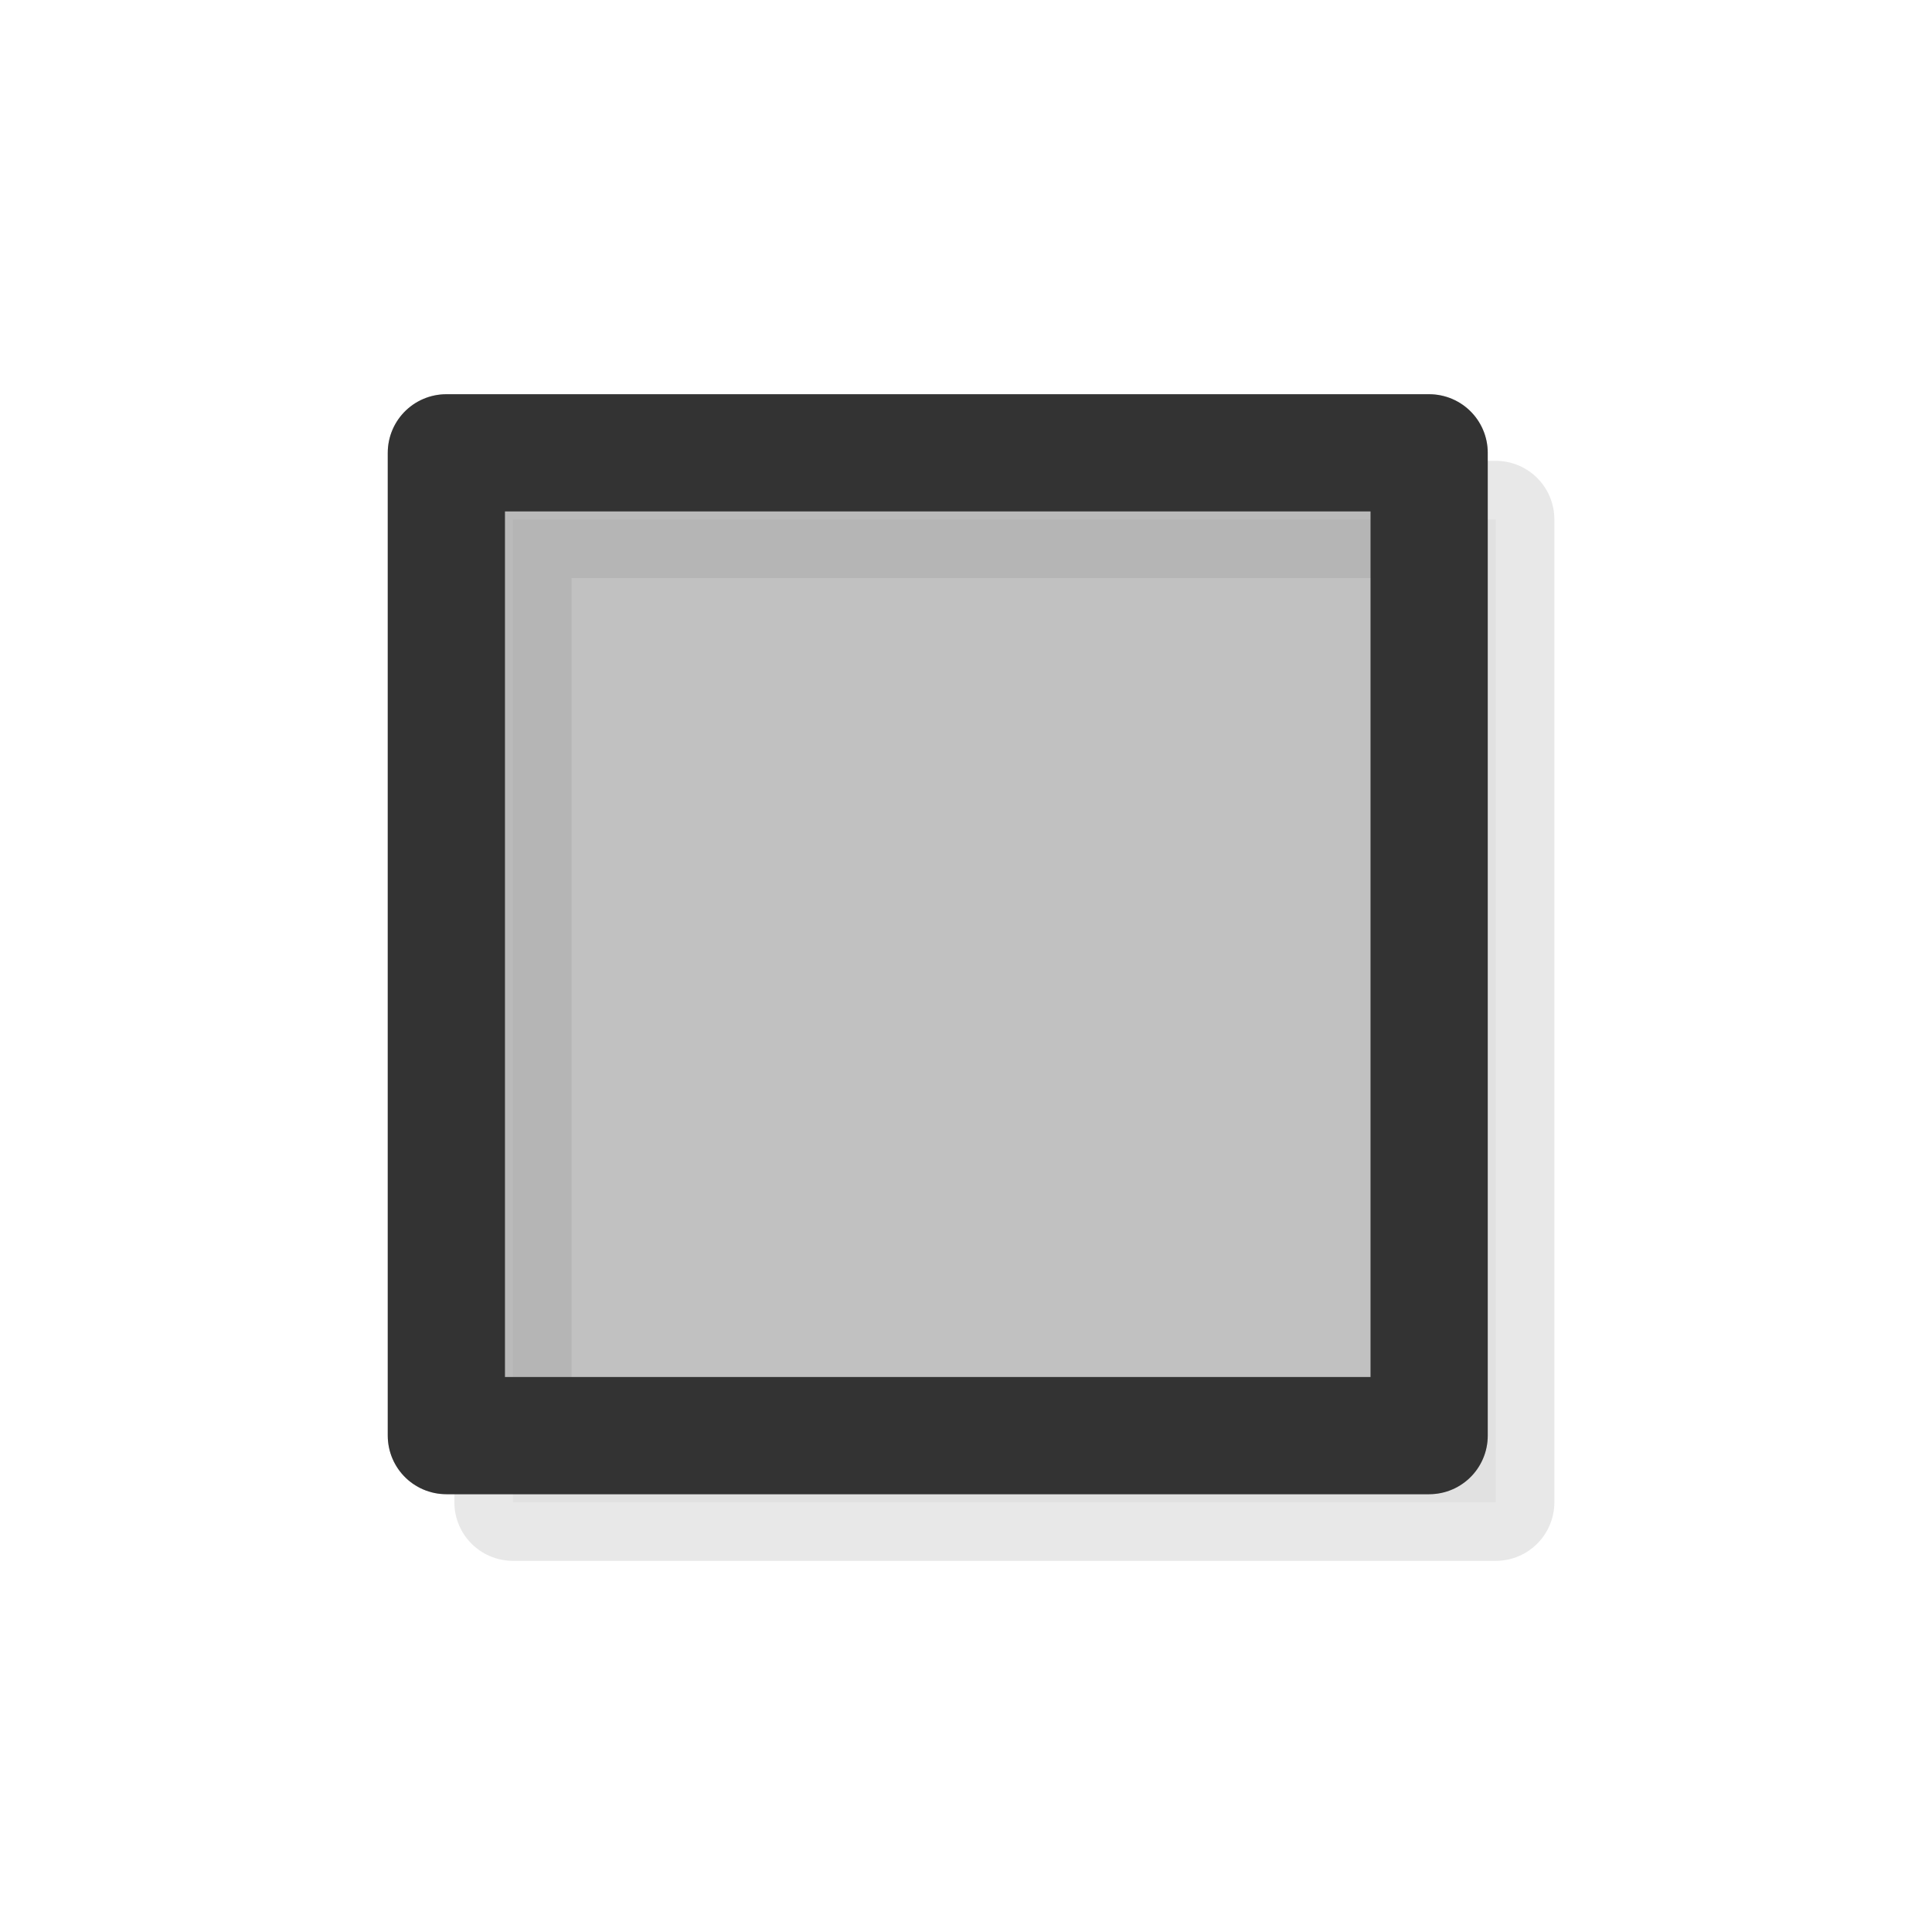 <svg width="580" height="580" viewBox="0 0 580 580" fill="none" xmlns="http://www.w3.org/2000/svg">
<g opacity="0.25">
<path opacity="0.25" d="M449.044 155.936H153.994V450.986H449.044V155.936Z" fill="#333333" stroke="#333333" stroke-width="35.171" stroke-linecap="round" stroke-linejoin="round"/>
<path opacity="0.25" d="M449.044 155.936H153.994V450.986H449.044V155.936Z" stroke="#333333" stroke-width="35.171" stroke-linecap="round" stroke-linejoin="round"/>
</g>
<path opacity="0.25" d="M429.044 135.936H133.994V430.986H429.044V135.936Z" fill="#333333" stroke="#333333" stroke-width="35.171" stroke-linecap="round" stroke-linejoin="round"/>
<path d="M429.044 135.936H133.994V430.986H429.044V135.936Z" stroke="#333333" stroke-width="35.171" stroke-linecap="round" stroke-linejoin="round"/>
</svg>
